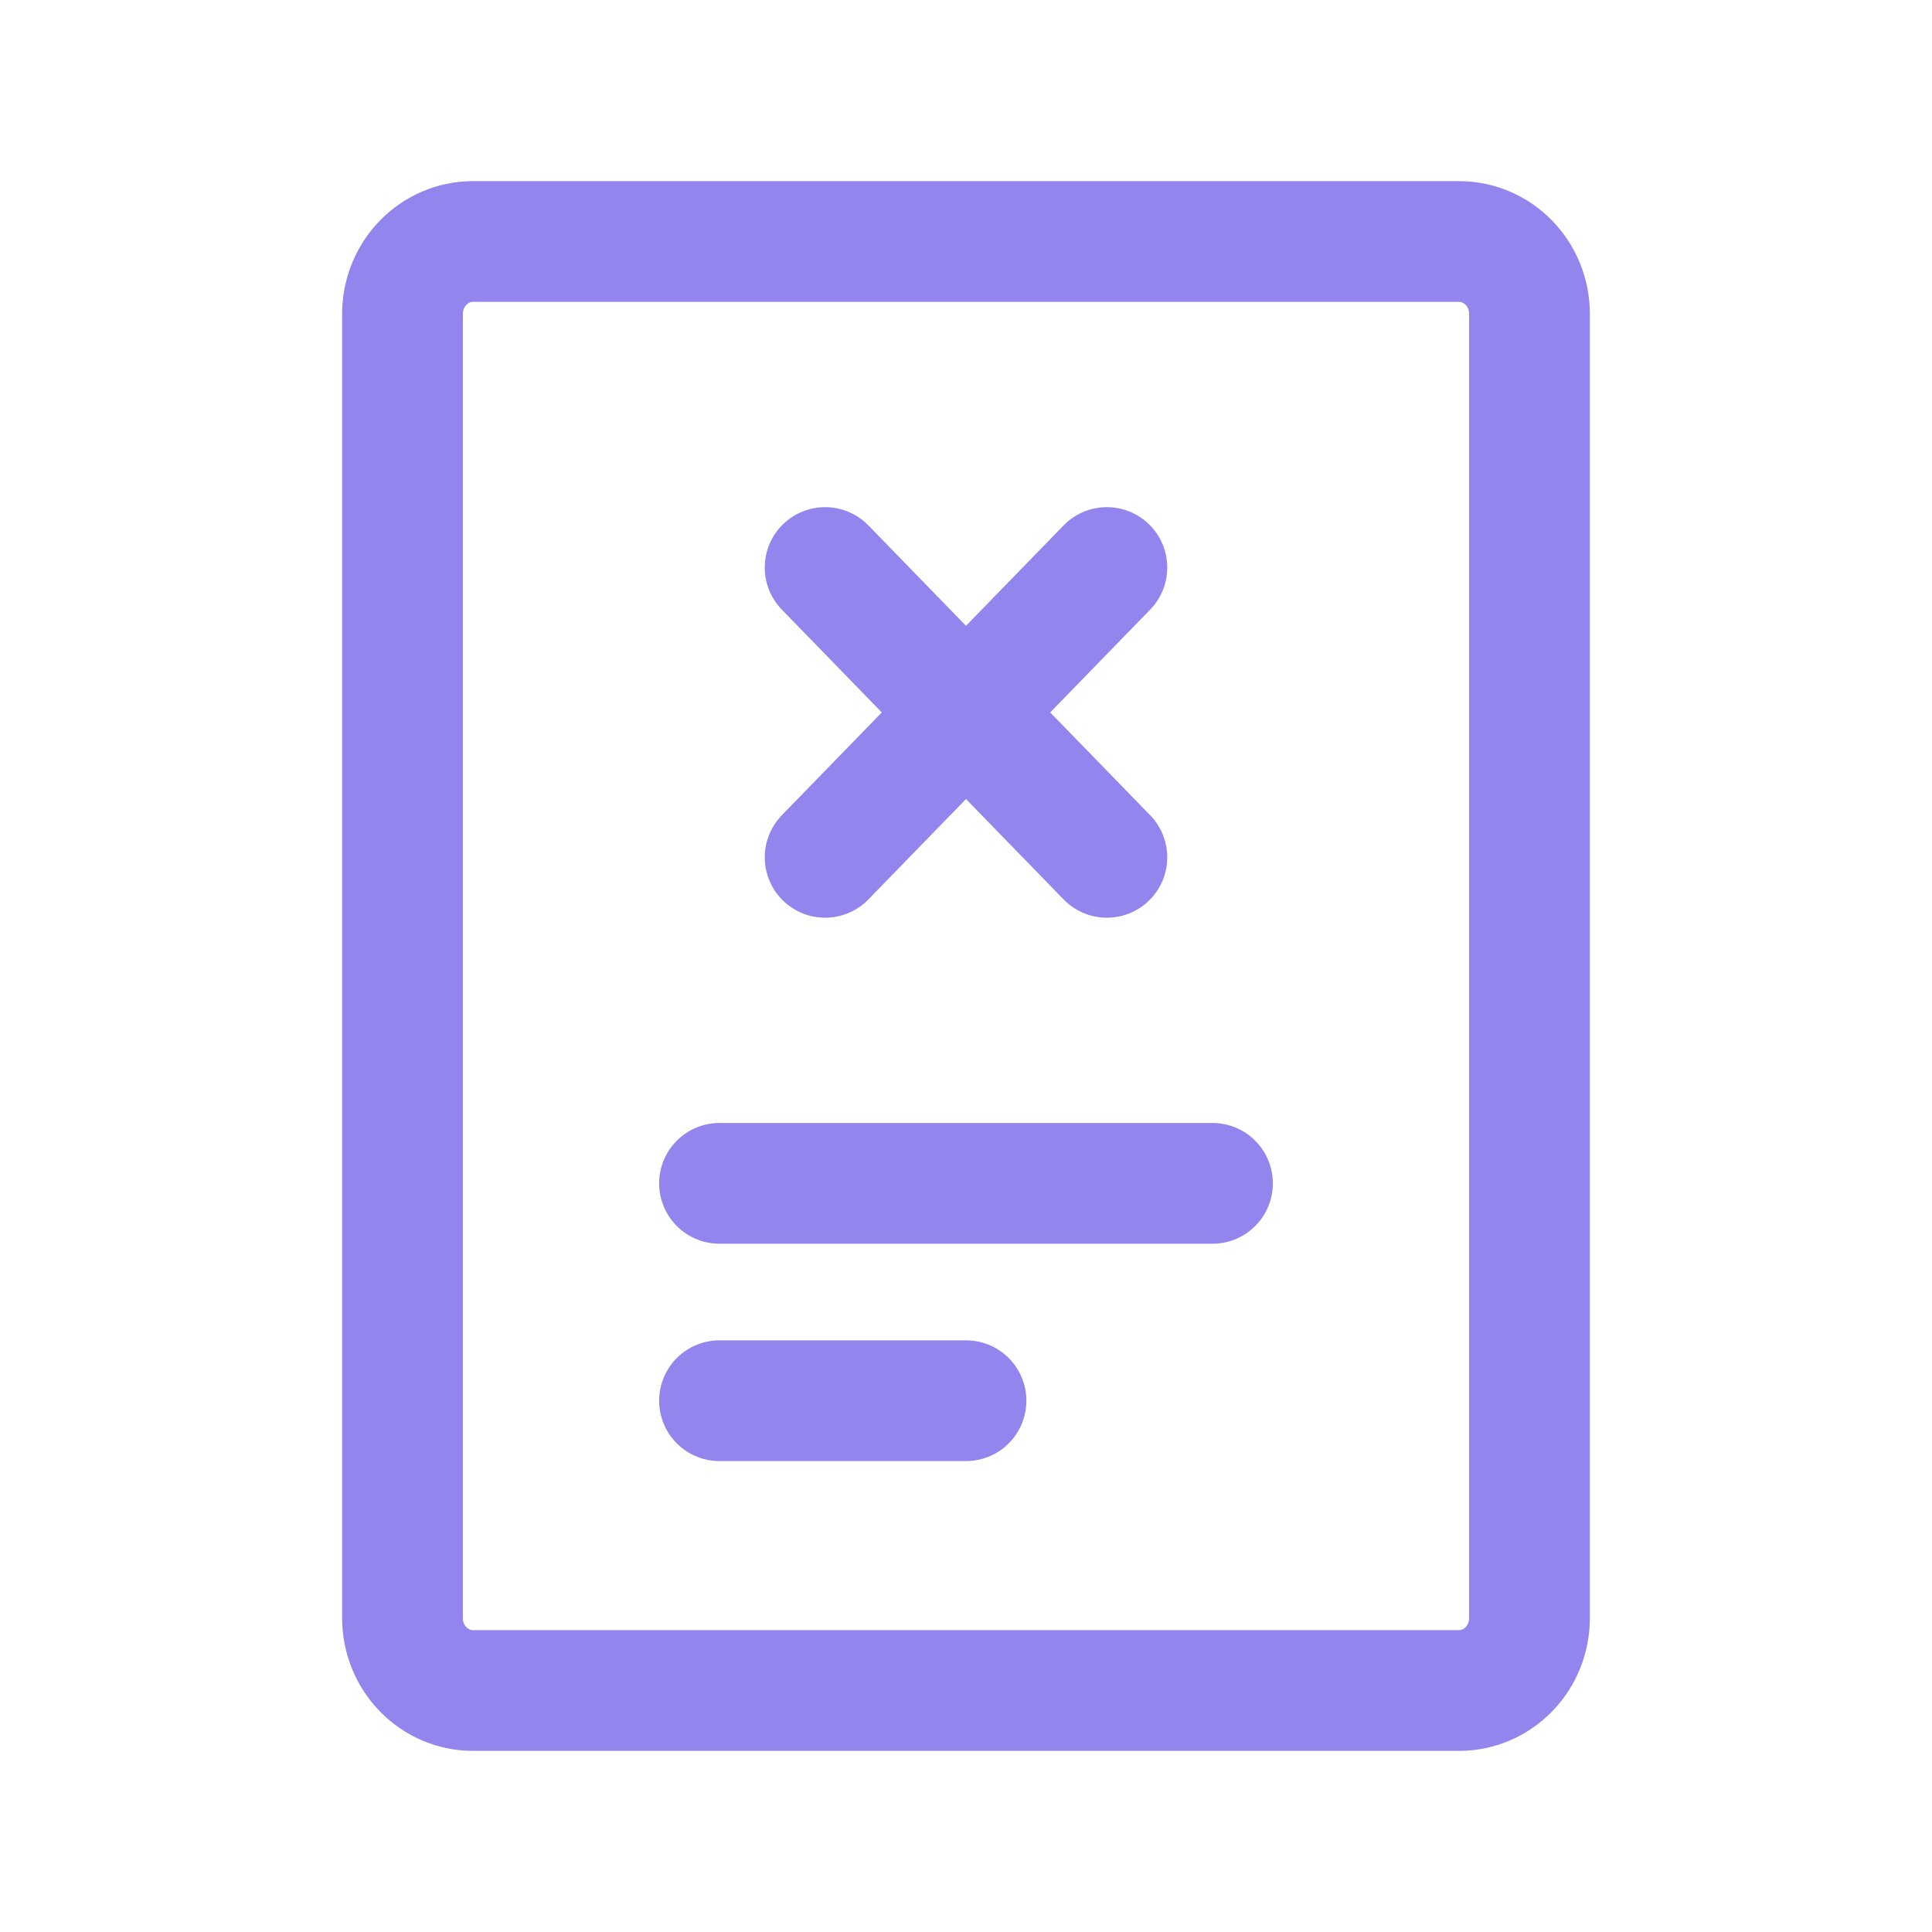 <svg width="24" height="24" viewBox="0 0 24 24" fill="none" xmlns="http://www.w3.org/2000/svg">
<path d="M8.938 14.7H15.062M8.938 17.4H12M10.25 10.65L13.75 7.05M13.75 10.65L10.25 7.05M18.125 3H5.875C5.643 3 5.42 3.095 5.256 3.264C5.092 3.432 5 3.661 5 3.9V20.1C5 20.339 5.092 20.568 5.256 20.736C5.42 20.905 5.643 21 5.875 21H18.125C18.357 21 18.58 20.905 18.744 20.736C18.908 20.568 19 20.339 19 20.1V3.9C19 3.661 18.908 3.432 18.744 3.264C18.58 3.095 18.357 3 18.125 3Z" stroke="#9285EE" stroke-width="1.5" stroke-linecap="round" stroke-linejoin="round"/>
</svg>
